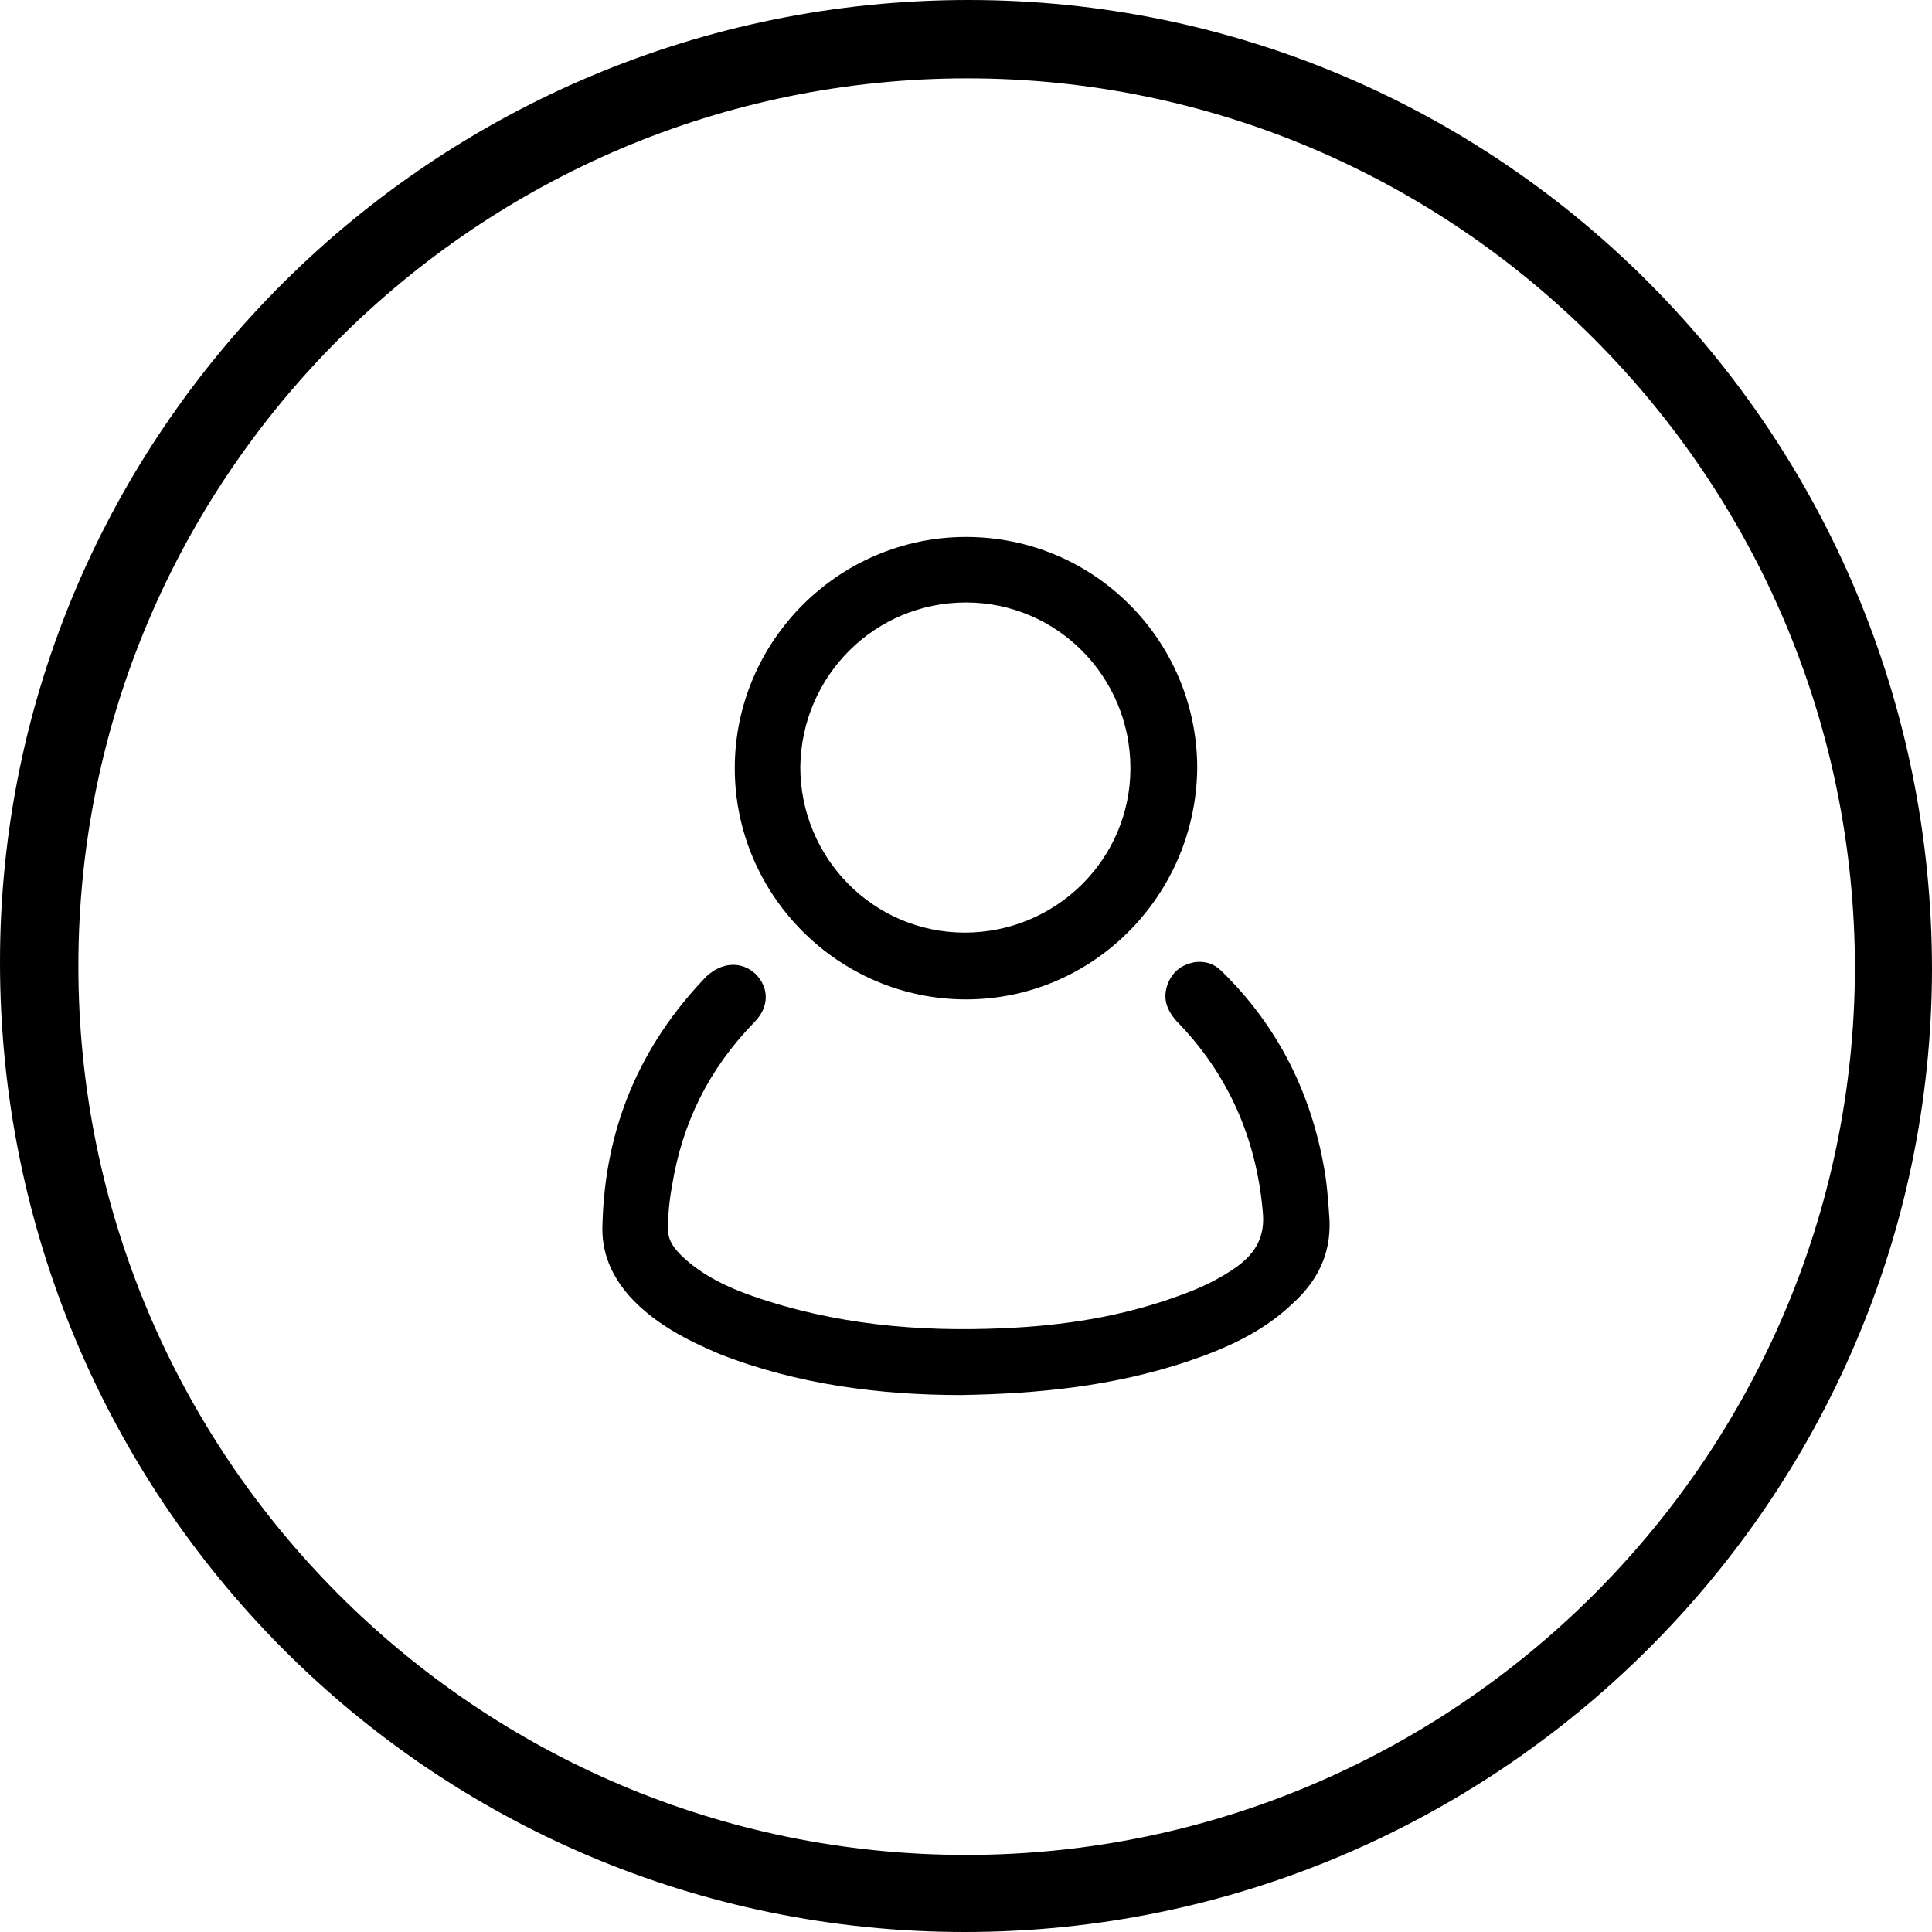 <svg xmlns="http://www.w3.org/2000/svg" xmlns:xlink="http://www.w3.org/1999/xlink" version="1.1" id="Layer_1" x="0px" y="0px" style="enable-background:new 0 0 306.8 306.4;" xml:space="preserve" viewBox="78.2 78 150.4 150.4">
<g>
	<g>
		<path d="M181.7,173c-0.1-1.5-0.2-3-0.5-4.5c-1.1-5.8-3.7-10.8-7.9-14.9c-0.6-0.6-1.3-0.8-2.1-0.7c-1,0.2-1.7,0.7-2.1,1.7    c-0.4,1.1-0.1,2,0.7,2.9c4,4.1,6.2,9.1,6.7,14.8c0.2,1.9-0.5,3.2-2,4.3c-1.4,1-2.9,1.7-4.6,2.3c-4.4,1.6-8.9,2.3-13.6,2.5    c-6.6,0.3-13.2-0.3-19.5-2.5c-2-0.7-3.9-1.6-5.5-3.1c-0.6-0.6-1.1-1.2-1.1-2.1c0-1.1,0.1-2.2,0.3-3.3c0.8-5,2.9-9.2,6.4-12.8    c1.2-1.2,1.2-2.7,0.1-3.8c-1.1-1-2.6-0.9-3.8,0.2c-5.2,5.4-7.9,11.8-8.1,19.3c-0.1,2.2,0.7,4,2.1,5.6c1.9,2.1,4.4,3.4,7,4.5    c6.1,2.4,12.6,3.2,18.8,3.2c6.1-0.1,11.9-0.7,17.6-2.6c3-1,5.9-2.3,8.2-4.5C180.8,177.7,181.8,175.6,181.7,173z"/>
		<path d="M153.4,155.8c9.9,0,17.9-8.1,18-18c0-9.9-8-18-18-18c-9.9,0-18,8.1-18,18C135.4,147.7,143.5,155.8,153.4,155.8z     M153.4,124.9c7.1,0,12.8,5.8,12.8,12.9c0,7.1-5.8,12.8-12.9,12.8c-7.1,0-12.8-5.8-12.8-12.9C140.6,130.6,146.3,124.9,153.4,124.9    z"/>
	</g>
	<g>
		<path d="M153.6,78c-41.6,0-75.4,33.6-75.4,74.9c0,41.7,33.5,75.5,75.1,75.5c41.4,0,75.2-33.6,75.3-74.9    C228.6,111.8,195.1,78,153.6,78z M153.4,222.4c-38.1,0-69.1-31-69.1-69.2c0-38.1,31.1-69.1,69.2-69.1c38.1,0,69.1,31.1,69.1,69.3    C222.5,191.4,191.5,222.4,153.4,222.4z"/>
	</g>
</g>
</svg>